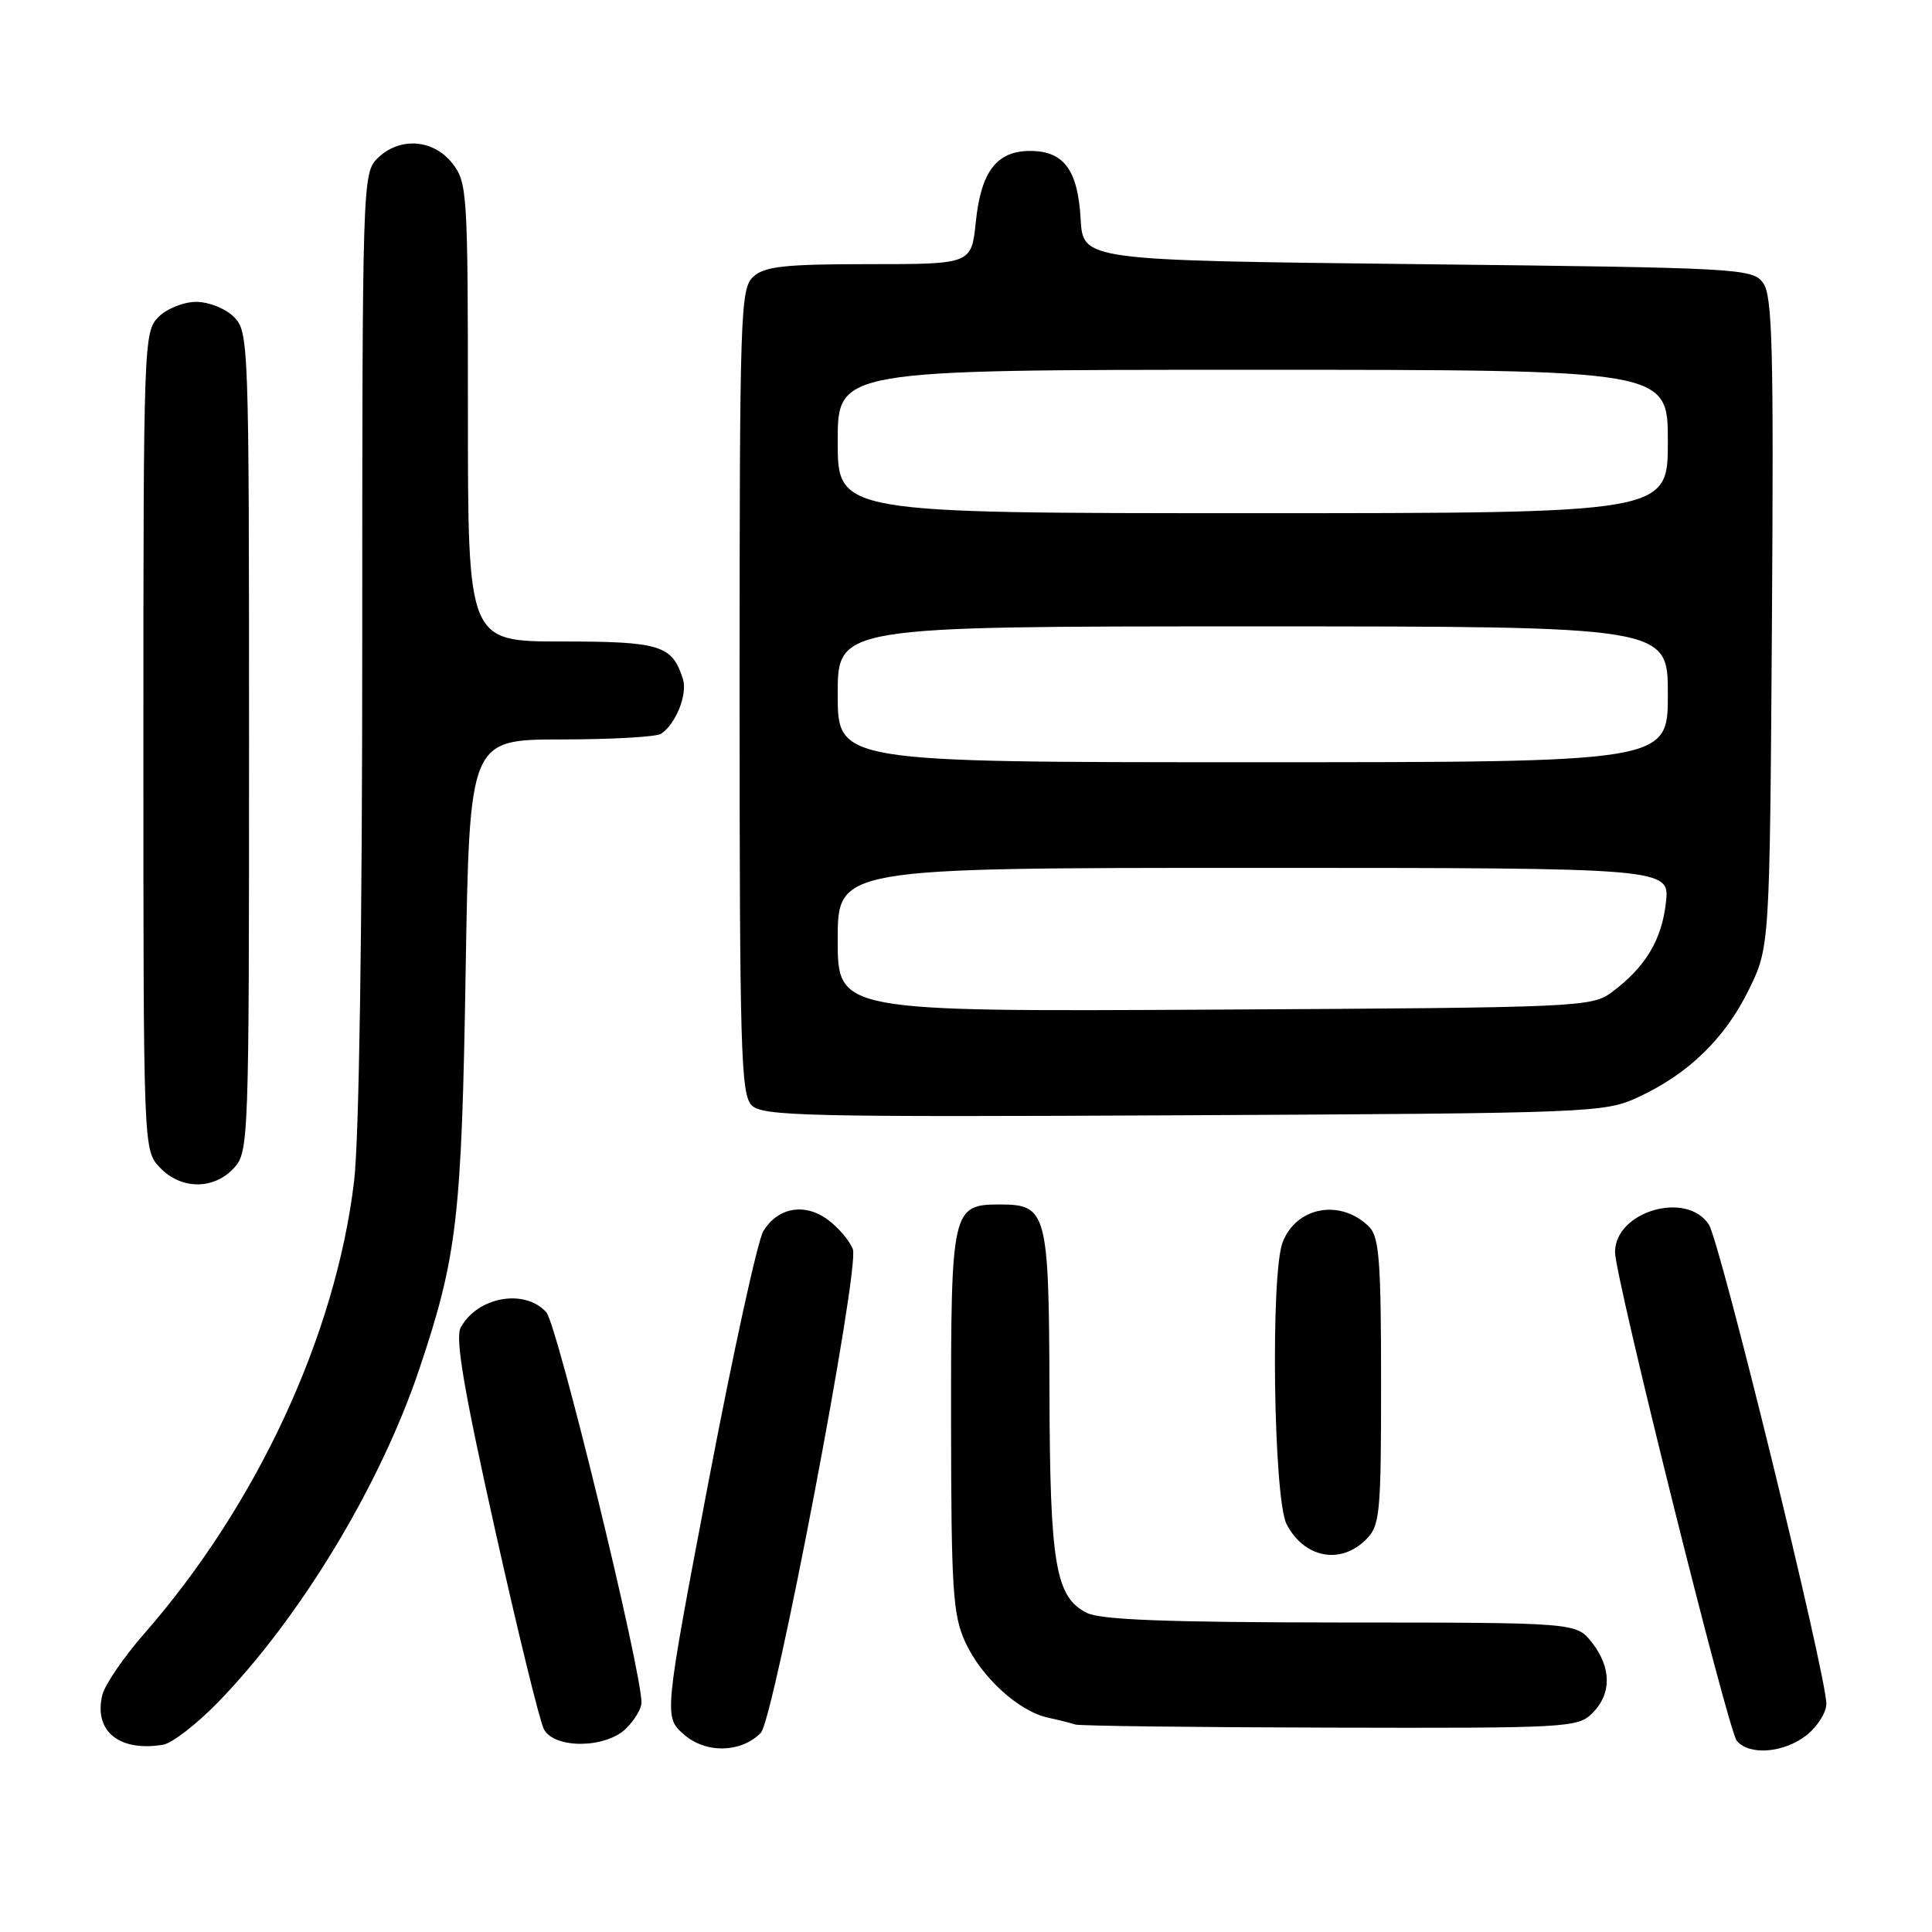 <?xml version="1.0" encoding="UTF-8" standalone="no"?>
<!DOCTYPE svg PUBLIC "-//W3C//DTD SVG 1.1//EN" "http://www.w3.org/Graphics/SVG/1.1/DTD/svg11.dtd" >
<svg xmlns="http://www.w3.org/2000/svg" xmlns:xlink="http://www.w3.org/1999/xlink" version="1.1" viewBox="0 0 256 256">
 <g >
 <path fill="currentColor"
d=" M 28.79 225.66 C 39.75 214.42 50.38 196.85 55.58 181.35 C 60.57 166.49 61.17 161.37 61.70 128.75 C 62.21 98.00 62.21 98.00 74.36 97.98 C 81.04 97.98 87.00 97.64 87.60 97.23 C 89.56 95.93 91.13 91.98 90.49 89.97 C 89.07 85.49 87.50 85.00 74.43 85.00 C 62.00 85.00 62.00 85.00 62.00 54.63 C 62.00 25.43 61.92 24.17 59.93 21.63 C 57.39 18.41 52.88 18.12 50.00 21.00 C 48.04 22.96 48.00 24.34 48.00 85.25 C 48.00 123.30 47.58 151.00 46.92 156.50 C 44.49 176.90 34.06 199.39 19.11 216.47 C 16.41 219.56 13.91 223.20 13.57 224.56 C 12.37 229.36 15.79 232.17 21.63 231.18 C 22.80 230.98 26.02 228.49 28.79 225.66 Z  M 100.80 229.63 C 102.55 227.88 113.94 168.10 113.01 165.53 C 112.61 164.45 111.14 162.70 109.73 161.65 C 106.66 159.35 103.10 159.96 101.15 163.12 C 100.40 164.32 97.13 179.30 93.87 196.40 C 87.96 227.50 87.96 227.50 90.64 229.84 C 93.54 232.37 98.16 232.27 100.80 229.63 Z  M 239.37 229.93 C 240.81 228.79 242.00 226.92 242.00 225.77 C 242.00 221.94 227.93 164.54 226.43 162.26 C 223.47 157.73 214.00 160.52 214.00 165.92 C 214.00 169.21 228.96 229.25 230.13 230.66 C 231.78 232.65 236.37 232.28 239.37 229.93 Z  M 83.00 229.00 C 84.10 227.90 85.00 226.38 85.00 225.62 C 85.00 221.25 73.84 175.48 72.38 173.87 C 69.52 170.70 63.23 171.84 61.04 175.92 C 60.30 177.31 61.46 184.16 65.56 202.53 C 68.59 216.13 71.52 228.11 72.07 229.13 C 73.48 231.77 80.31 231.69 83.00 229.00 Z  M 211.00 227.00 C 213.57 224.43 213.54 220.96 210.93 217.63 C 208.85 215.00 208.85 215.00 177.68 214.99 C 154.60 214.97 145.85 214.64 144.00 213.71 C 139.85 211.61 139.12 207.29 139.06 184.44 C 138.99 160.59 138.73 159.60 132.50 159.60 C 126.13 159.60 126.00 160.20 126.02 188.44 C 126.04 210.59 126.26 213.97 127.88 217.54 C 129.99 222.19 134.94 226.73 138.83 227.59 C 140.30 227.91 141.95 228.33 142.50 228.51 C 143.05 228.69 158.24 228.88 176.25 228.92 C 207.72 229.00 209.08 228.92 211.00 227.00 Z  M 181.00 204.00 C 182.86 202.14 183.00 200.67 183.00 183.07 C 183.00 167.20 182.75 163.89 181.43 162.57 C 177.67 158.81 171.76 159.87 169.95 164.63 C 168.33 168.89 168.75 198.62 170.48 201.96 C 172.80 206.44 177.62 207.38 181.00 204.00 Z  M 30.96 154.81 C 32.96 152.66 33.00 151.59 33.00 98.31 C 33.00 45.33 32.95 43.95 31.00 42.00 C 29.89 40.89 27.67 40.00 26.00 40.00 C 24.33 40.00 22.11 40.89 21.00 42.00 C 19.05 43.95 19.00 45.33 19.00 98.19 C 19.00 152.37 19.00 152.37 21.17 154.69 C 23.94 157.63 28.28 157.69 30.96 154.81 Z  M 217.05 145.39 C 223.70 142.32 228.55 137.62 231.71 131.18 C 234.50 125.50 234.50 125.50 234.79 82.49 C 235.03 46.07 234.86 39.18 233.62 37.49 C 232.21 35.57 230.67 35.48 187.83 35.00 C 143.50 34.50 143.50 34.50 143.19 29.01 C 142.82 22.51 140.96 20.00 136.50 20.00 C 132.07 20.00 129.99 22.72 129.30 29.40 C 128.72 35.00 128.72 35.00 115.19 35.00 C 104.00 35.00 101.34 35.29 99.83 36.65 C 98.10 38.22 98.00 41.24 98.00 91.58 C 98.00 139.13 98.17 145.03 99.60 146.46 C 101.04 147.90 106.89 148.03 156.85 147.78 C 211.01 147.51 212.62 147.44 217.05 145.39 Z  M 111.00 124.53 C 111.00 115.00 111.00 115.00 166.13 115.00 C 221.26 115.00 221.26 115.00 220.74 119.61 C 220.18 124.57 218.03 128.14 213.62 131.44 C 210.93 133.45 209.57 133.51 160.93 133.78 C 111.00 134.05 111.00 134.05 111.00 124.53 Z  M 111.00 92.00 C 111.00 83.00 111.00 83.00 166.00 83.00 C 221.00 83.00 221.00 83.00 221.00 92.00 C 221.00 101.00 221.00 101.00 166.00 101.00 C 111.00 101.00 111.00 101.00 111.00 92.00 Z  M 111.00 58.50 C 111.00 49.00 111.00 49.00 166.00 49.00 C 221.00 49.00 221.00 49.00 221.00 58.50 C 221.00 68.00 221.00 68.00 166.00 68.00 C 111.00 68.00 111.00 68.00 111.00 58.50 Z "/>
</g>
</svg>